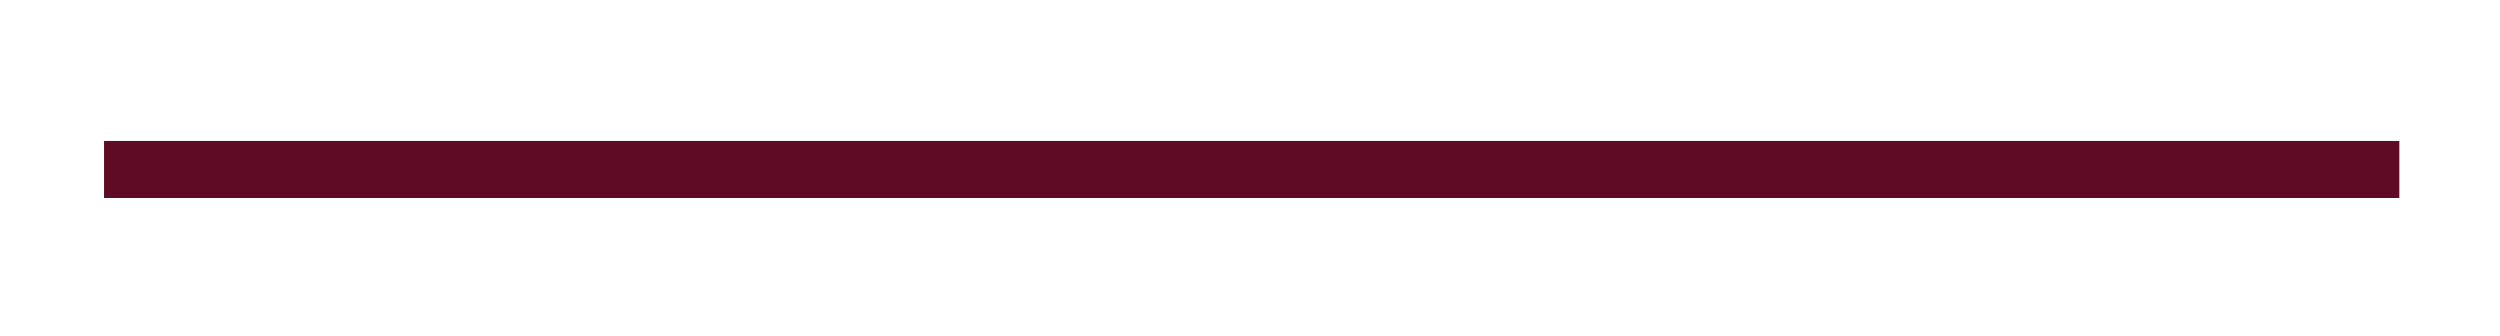 <?xml version="1.0" encoding="utf-8"?>
<!-- Generator: Adobe Illustrator 19.0.0, SVG Export Plug-In . SVG Version: 6.00 Build 0)  -->
<svg version="1.1" id="Layer_1" xmlns="http://www.w3.org/2000/svg" xmlns:xlink="http://www.w3.org/1999/xlink" x="0px" y="0px"
	 viewBox="-12.3 20 74.5 10" style="enable-background:new -12.3 20 74.5 10;" xml:space="preserve">
<style type="text/css">
	.st0{fill:#600B25;}
</style>
<rect id="XMLID_4_" x="-9.2" y="24.2" class="st0" width="68.4" height="1.7"/>
</svg>
